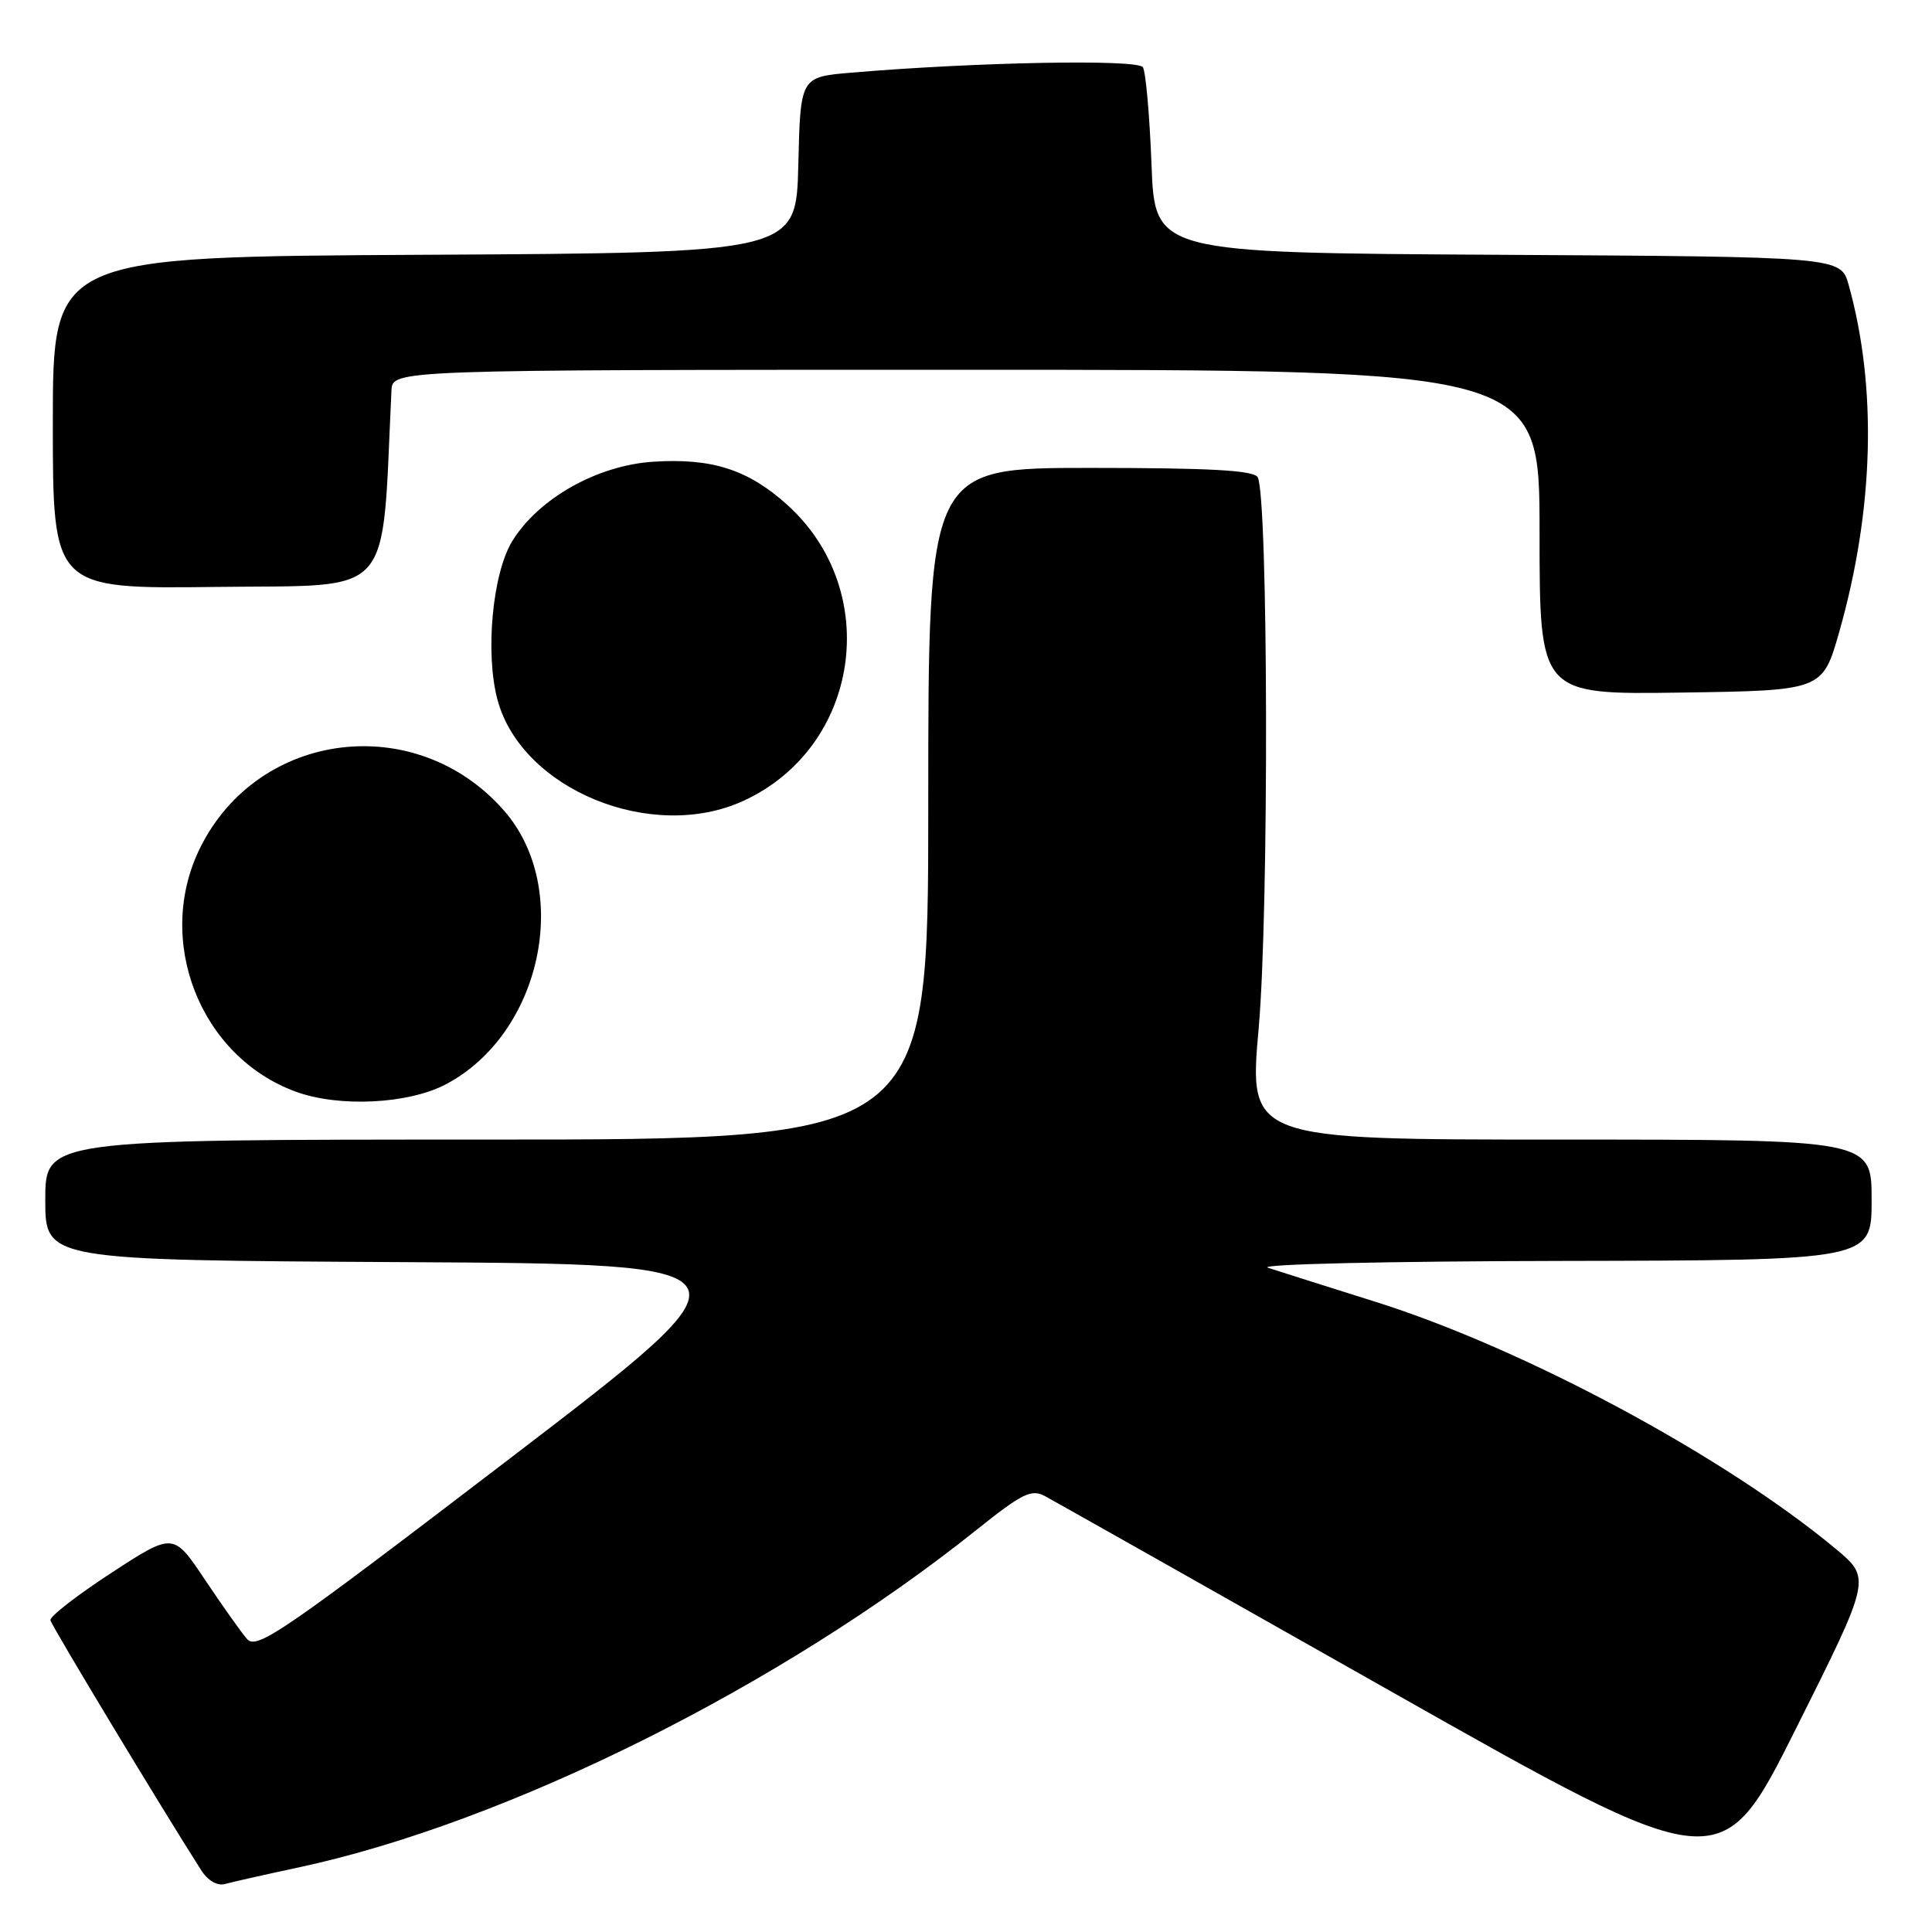 <?xml version="1.0" encoding="UTF-8" standalone="no"?>
<!DOCTYPE svg PUBLIC "-//W3C//DTD SVG 1.1//EN" "http://www.w3.org/Graphics/SVG/1.1/DTD/svg11.dtd" >
<svg xmlns="http://www.w3.org/2000/svg" xmlns:xlink="http://www.w3.org/1999/xlink" version="1.1" viewBox="0 0 256 256">
 <g >
 <path fill="currentColor"
d=" M 39.49 247.46 C 67.04 241.58 103.53 223.41 129.44 202.68 C 135.43 197.89 136.66 197.28 138.44 198.23 C 139.57 198.84 160.20 210.47 184.28 224.10 C 228.06 248.86 228.06 248.86 238.00 229.00 C 247.94 209.14 247.94 209.14 243.22 205.21 C 228.40 192.90 201.95 178.70 182.30 172.51 C 175.81 170.47 169.38 168.43 168.00 167.98 C 166.61 167.52 183.77 167.12 206.75 167.08 C 248.00 167.00 248.00 167.00 248.00 159.00 C 248.00 151.00 248.00 151.00 206.73 151.00 C 165.47 151.00 165.47 151.00 166.78 136.25 C 168.16 120.74 168.05 65.51 166.64 63.22 C 166.08 62.32 160.28 62.00 144.44 62.00 C 123.00 62.00 123.00 62.00 123.00 106.50 C 123.00 151.00 123.00 151.00 64.50 151.00 C 6.00 151.00 6.00 151.00 6.00 158.99 C 6.00 166.98 6.00 166.98 53.62 167.24 C 101.24 167.50 101.24 167.50 67.69 193.16 C 37.28 216.41 34.01 218.66 32.72 217.16 C 31.93 216.25 29.42 212.70 27.13 209.28 C 22.97 203.06 22.97 203.06 14.73 208.43 C 10.21 211.38 6.58 214.19 6.68 214.69 C 6.83 215.42 21.21 239.27 26.65 247.80 C 27.53 249.19 28.78 249.92 29.81 249.64 C 30.74 249.38 35.10 248.40 39.49 247.46 Z  M 59.09 143.67 C 71.81 136.96 75.86 117.75 66.76 107.38 C 55.18 94.19 34.29 96.74 26.55 112.28 C 20.43 124.56 26.49 140.04 39.24 144.67 C 44.98 146.75 54.14 146.29 59.09 143.67 Z  M 98.50 106.12 C 113.96 99.03 117.01 78.33 104.29 66.87 C 99.12 62.22 94.35 60.68 86.57 61.18 C 79.17 61.65 71.39 66.02 67.89 71.68 C 65.25 75.96 64.26 86.58 65.93 92.76 C 69.14 104.61 86.37 111.68 98.50 106.12 Z  M 243.72 83.69 C 248.31 67.53 248.75 51.35 244.96 37.76 C 243.91 34.02 243.91 34.02 198.47 33.76 C 153.02 33.50 153.02 33.50 152.58 21.76 C 152.33 15.30 151.82 9.52 151.44 8.91 C 150.77 7.82 129.36 8.22 112.78 9.63 C 106.06 10.20 106.06 10.20 105.78 21.85 C 105.50 33.50 105.50 33.50 56.25 33.76 C 7.00 34.02 7.00 34.02 7.00 56.03 C 7.00 78.04 7.00 78.04 28.75 77.77 C 52.54 77.47 50.53 79.74 51.87 51.75 C 52.00 49.00 52.00 49.00 128.00 49.00 C 204.00 49.00 204.00 49.00 204.00 70.52 C 204.00 92.04 204.00 92.04 222.75 91.77 C 241.50 91.50 241.50 91.50 243.72 83.69 Z "/>
</g>
</svg>